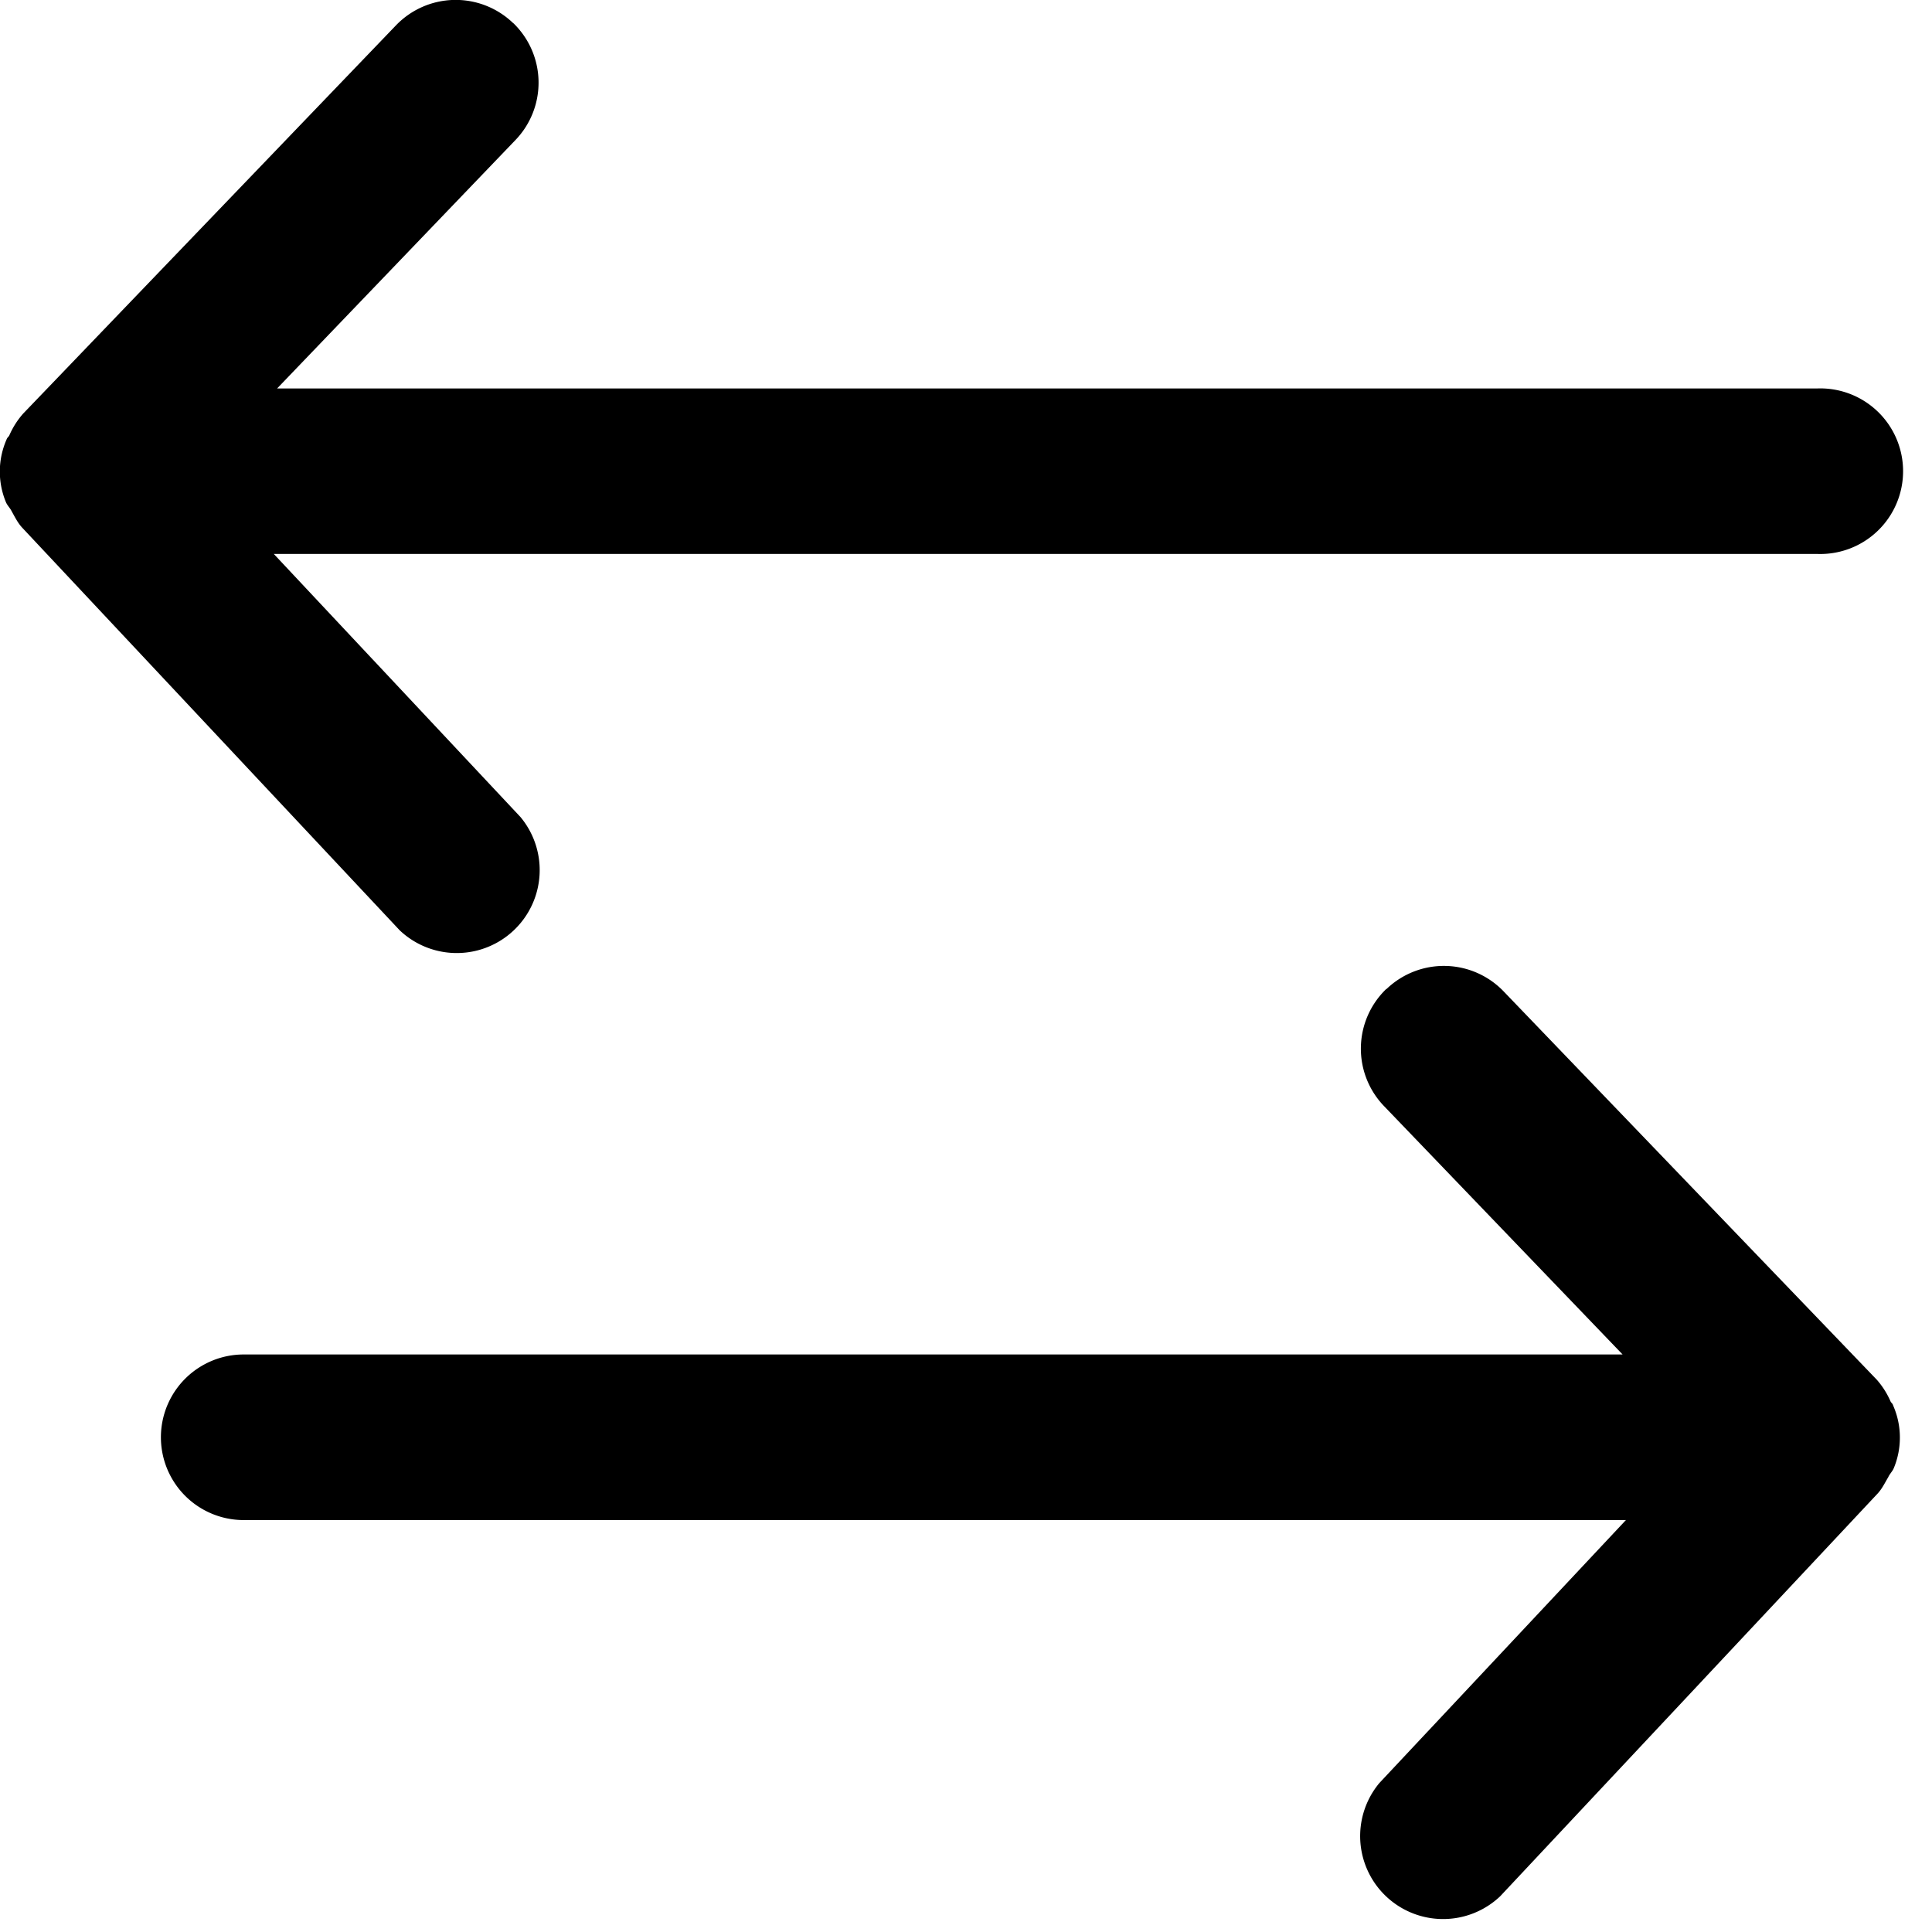 <svg data-deprecated="solid/SwitchHorizontal.svg"  data-tags="Exchange,Change Properties,Change,Swap,Transfer" viewBox="0 0 14 14" xmlns="http://www.w3.org/2000/svg"><path d="M10.047 7.167a.6.6 0 01.848.016L13.6 9.998a.6.6 0 01.1.158c.005.01.014.013.019.03a.578.578 0 01.004.453c-.01.024-.03.042-.04.065-.025.042-.045.085-.079.121l-2.733 2.916a.601.601 0 01-.876-.82l1.787-1.906H1.766a.6.6 0 110-1.2h9.992L10.03 8.016a.6.6 0 01.016-.85zm-6.329-7a.6.6 0 00-.848.016L.167 2.998a.6.6 0 00-.1.158c-.005.01-.014.013-.02.03a.578.578 0 00-.004.453c.01.024.03.042.041.065.024.042.044.085.078.121l2.734 2.916a.601.601 0 00.876-.82L1.984 4.014h11.182a.6.6 0 100-1.199H2.008l1.726-1.799a.6.6 0 00-.016-.85z" fill-rule="evenodd"/></svg>
